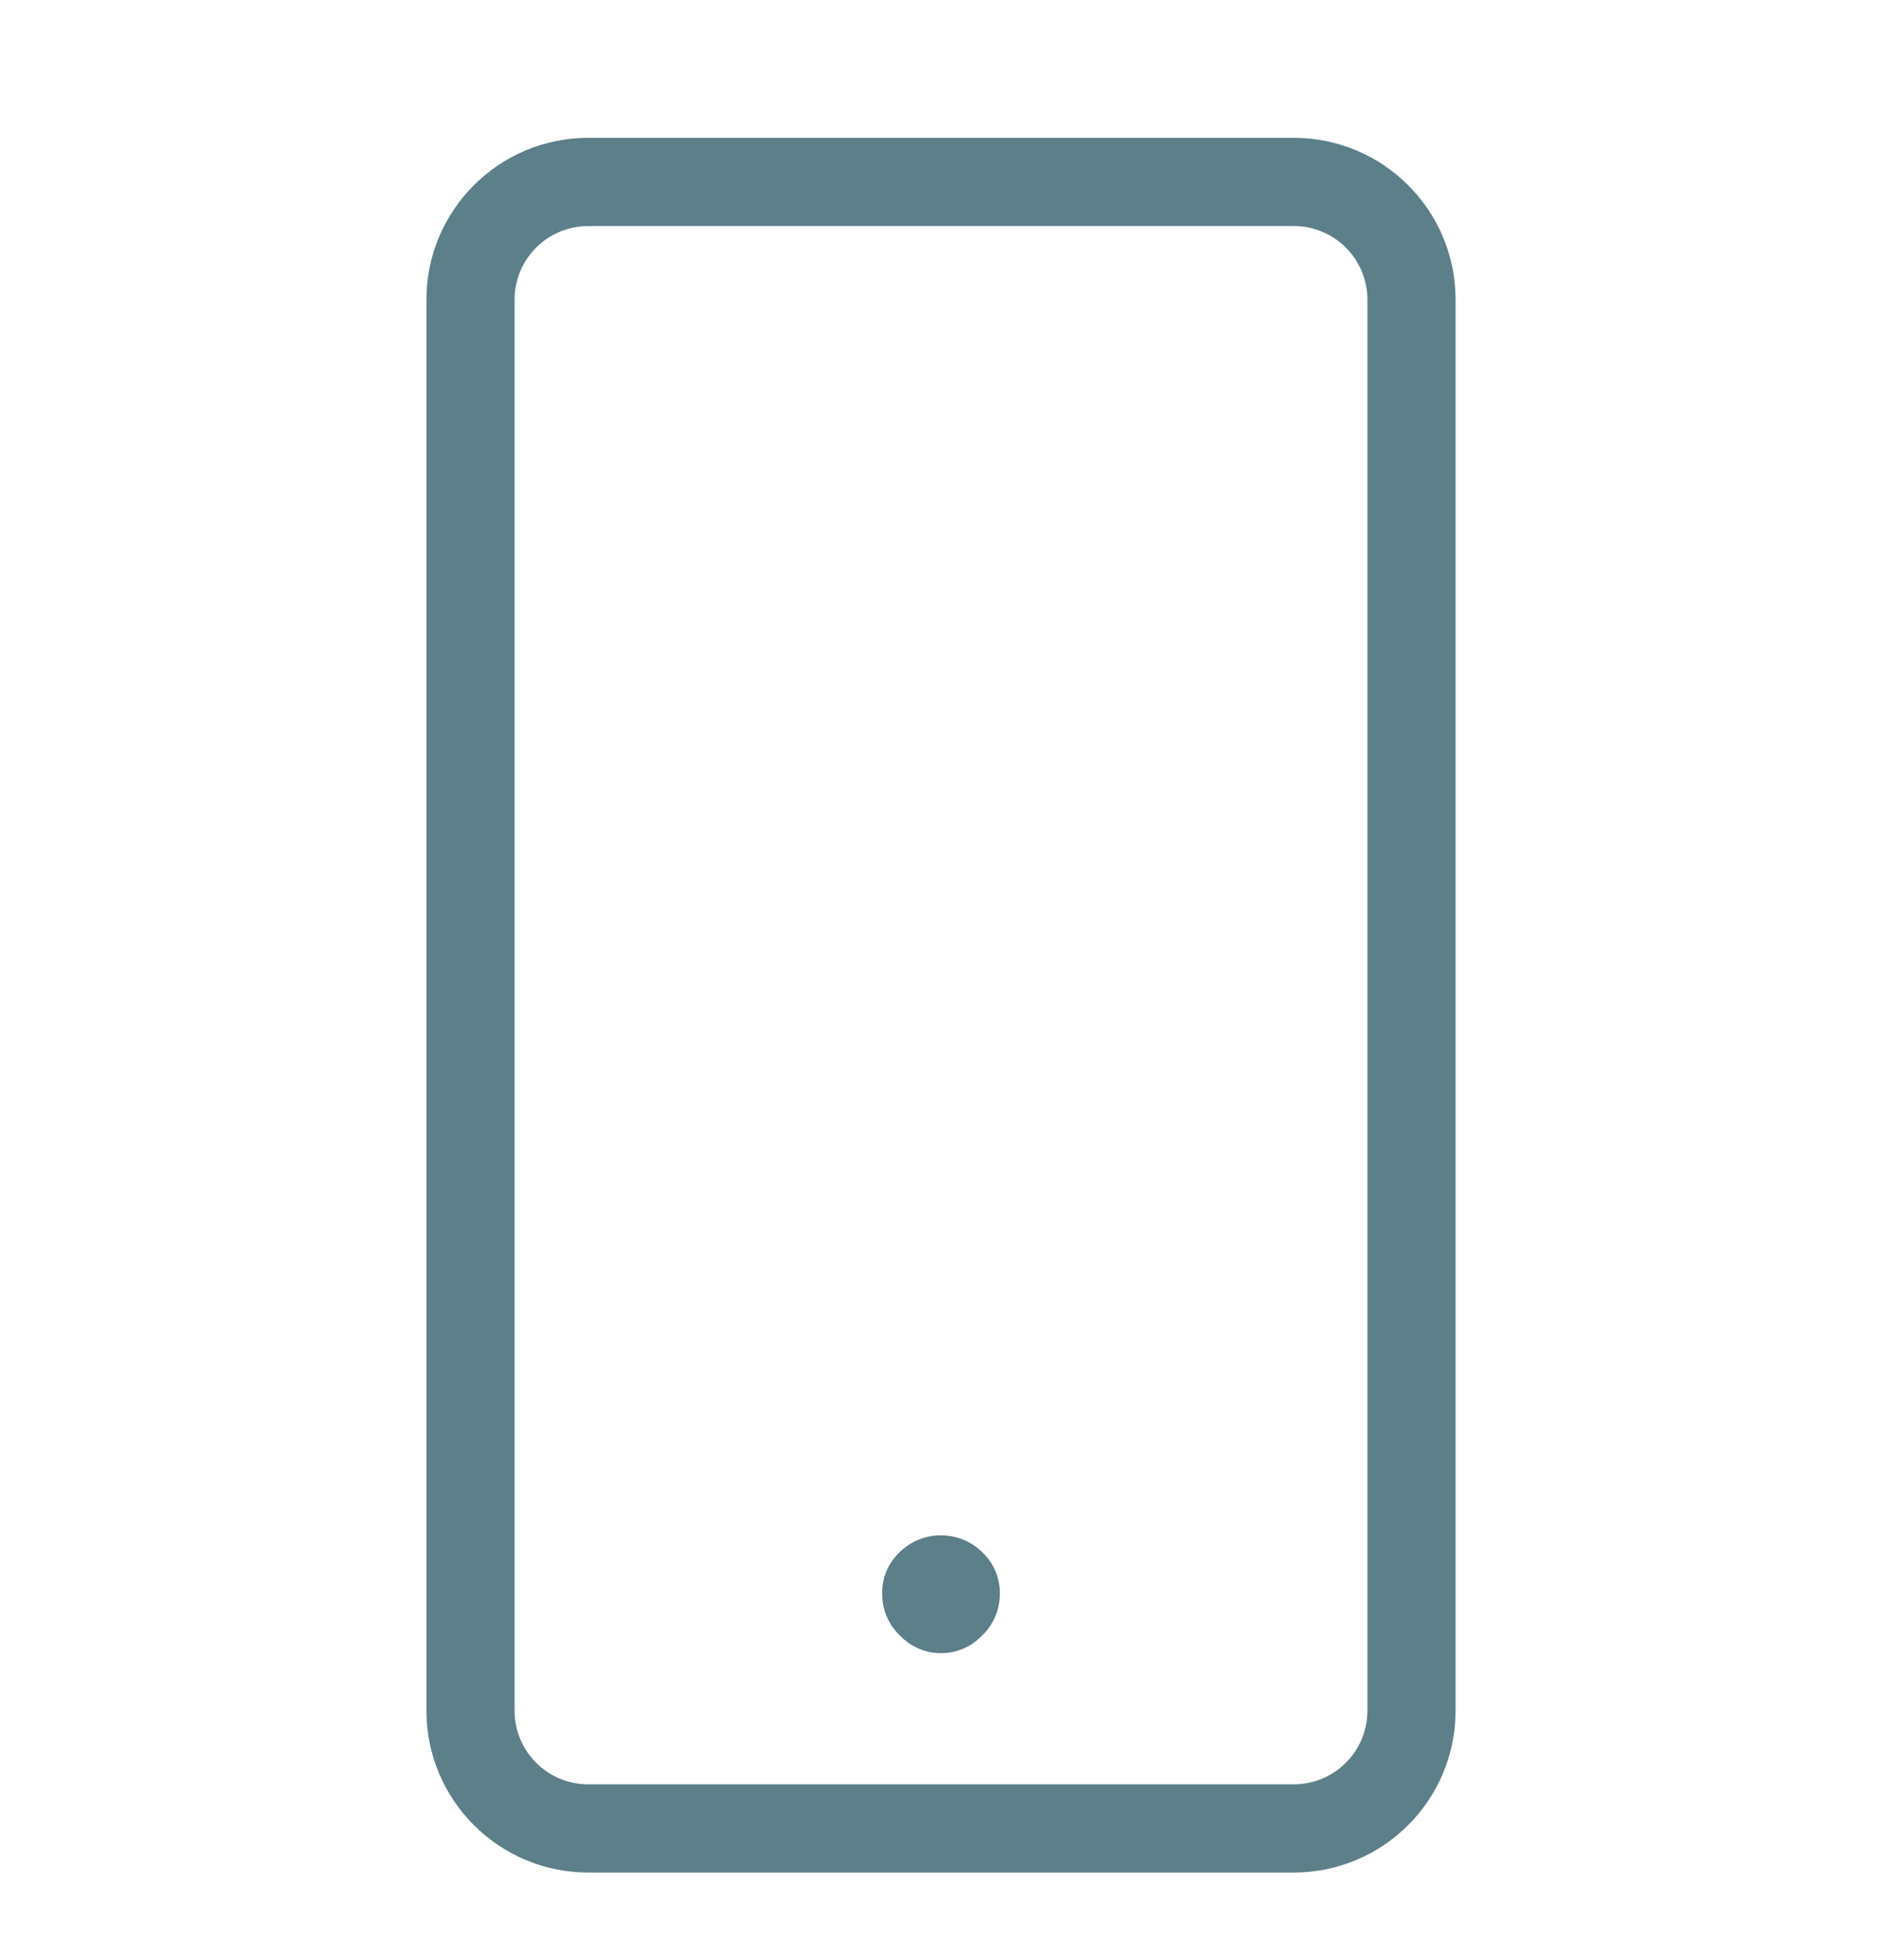 <svg width="24" height="25" viewBox="0 0 24 25" fill="none" xmlns="http://www.w3.org/2000/svg">
<g id="mobile-button-svgrepo-com 1">
<path id="Vector" d="M16.5 1.758H7.5C6.362 1.759 5.439 2.682 5.438 3.82V21.82C5.439 22.959 6.362 23.881 7.5 23.883H16.5C17.639 23.881 18.561 22.959 18.562 21.82V3.82C18.561 2.682 17.639 1.759 16.5 1.758ZM17.438 21.82C17.437 22.338 17.017 22.757 16.5 22.758H7.5C6.982 22.757 6.563 22.338 6.562 21.82V3.82C6.563 3.303 6.982 2.884 7.5 2.883H16.5C17.017 2.884 17.437 3.303 17.438 3.82V21.82ZM11.475 19.795C11.336 19.924 11.25 20.108 11.25 20.312C11.25 20.315 11.25 20.318 11.25 20.321C11.25 20.324 11.25 20.327 11.25 20.331C11.25 20.539 11.336 20.726 11.475 20.859C11.607 20.998 11.793 21.085 12 21.085C12.207 21.085 12.393 20.998 12.524 20.86C12.664 20.726 12.75 20.538 12.75 20.33C12.75 20.327 12.75 20.323 12.75 20.32C12.75 20.318 12.75 20.316 12.75 20.314C12.75 20.109 12.663 19.925 12.525 19.796L12.524 19.795C12.389 19.663 12.204 19.582 11.999 19.582C11.794 19.582 11.61 19.663 11.474 19.795L11.475 19.795Z" fill="#5C7F8A"/>
</g>
</svg>

